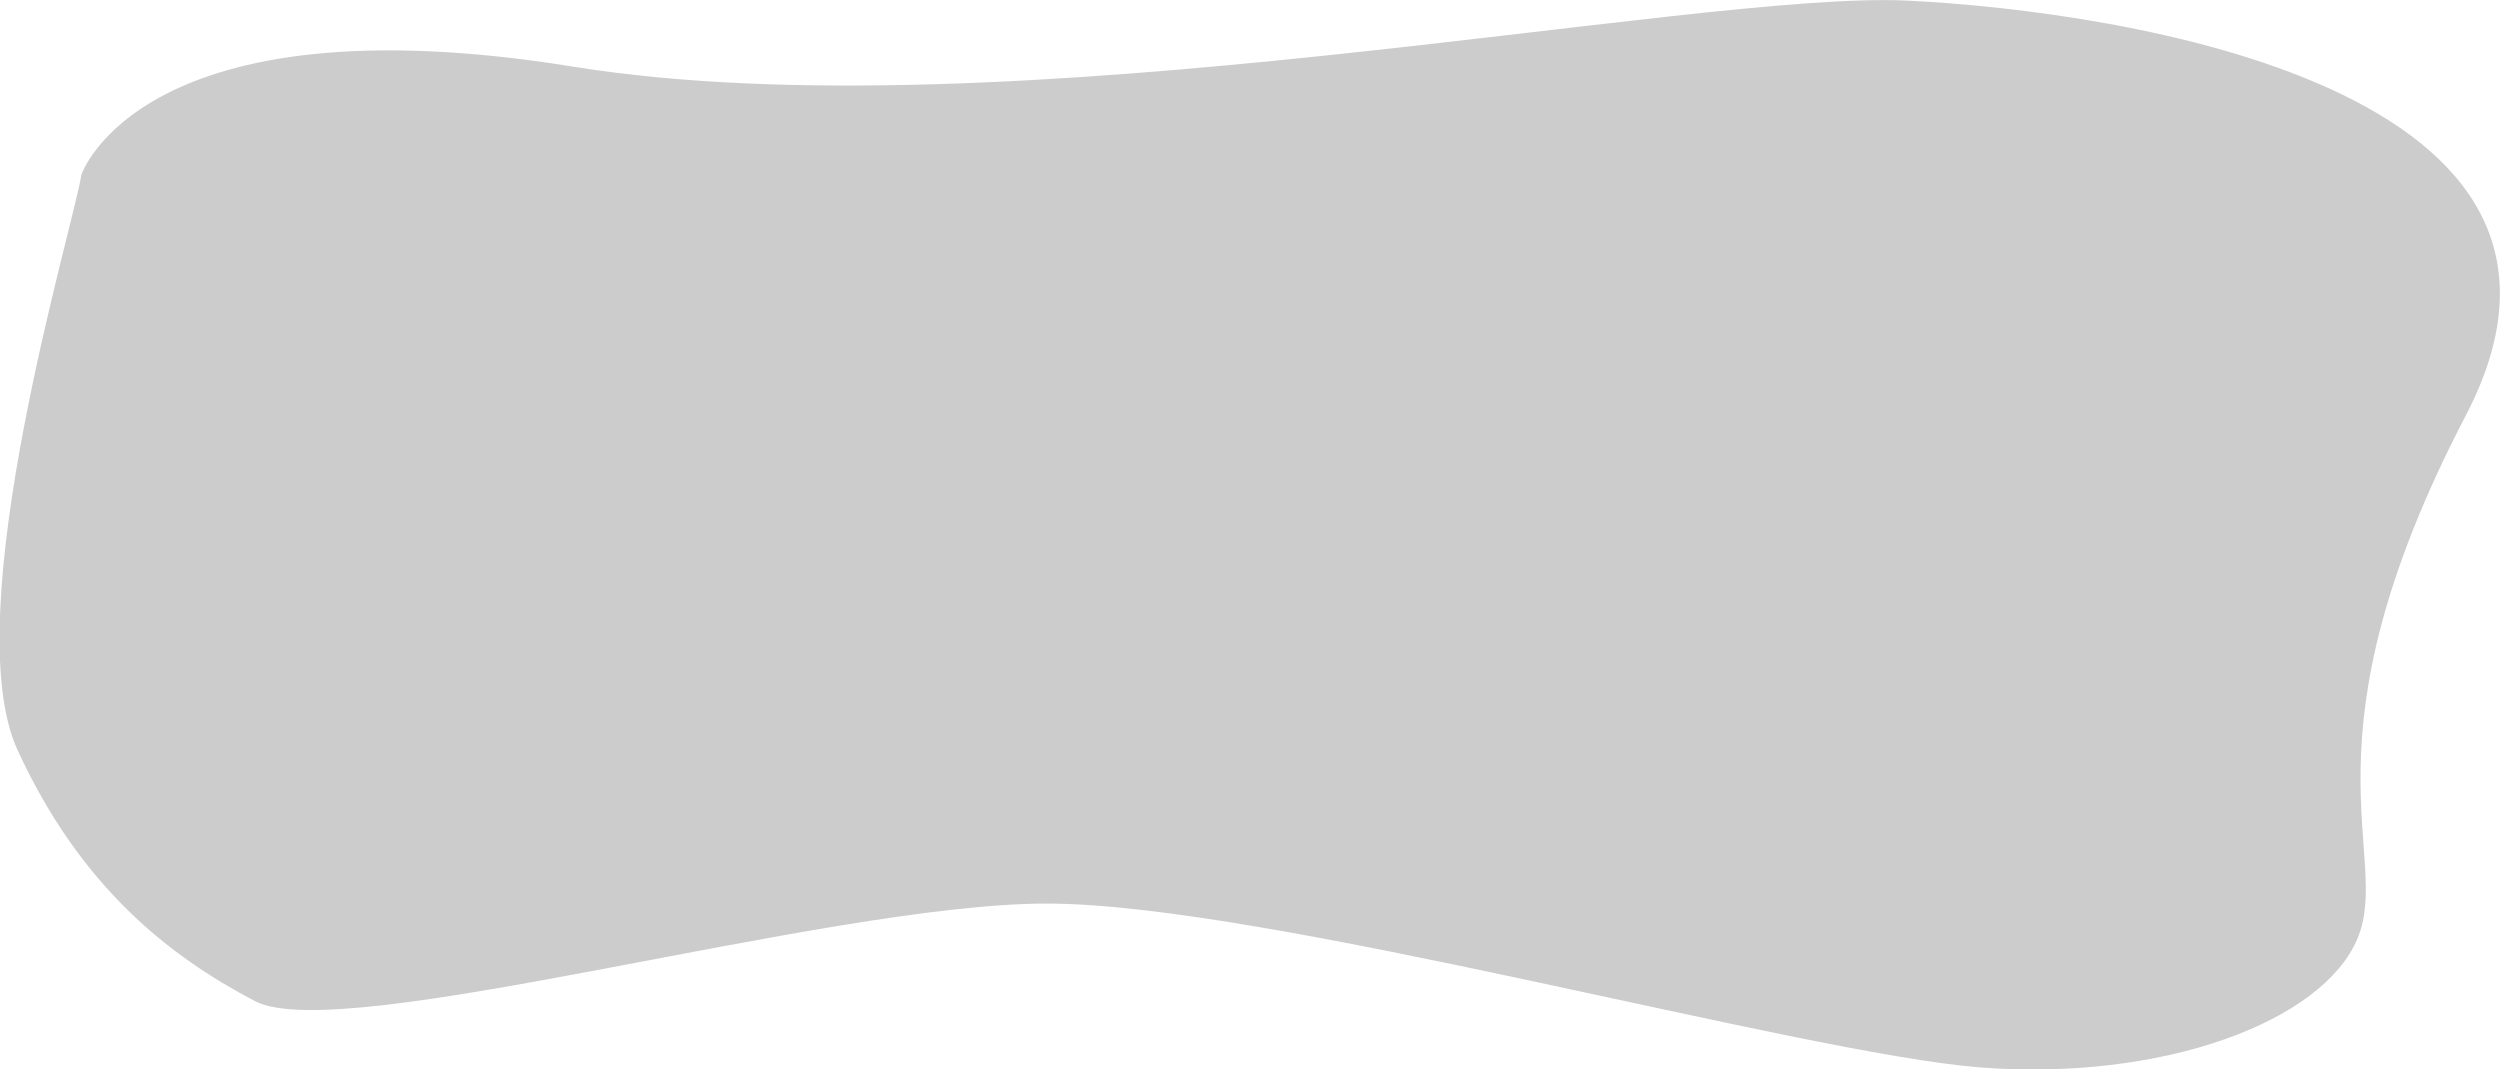 <?xml version="1.0" encoding="UTF-8" standalone="no"?>
  <svg id="svg" version="1.1" xmlns="http://www.w3.org/2000/svg" xmlns:xlink="http://www.w3.org/1999/xlink" x="0px"
     y="0px" viewBox="0 0 780.8 334" enable-background="new 0 0 780.8 334" xml:space="preserve">
<path fill-rule="evenodd" clip-rule="evenodd" fill="#ccc" d="M25.4,54.6c0,0,18.5-55.6,153.5-33.8s350.6-23.9,417-20.6
    s227.6,27.2,174.2,129.6s-22.9,137.2-33.8,163.3s-61,44.6-117.6,40.3c-56.6-4.4-223.2-51.2-291.8-51.2s-220,44.6-247.2,30.5
    c-27.2-14.2-54.7-36-74.2-78.4S23.2,69.9,25.4,54.6z"/>
</svg>